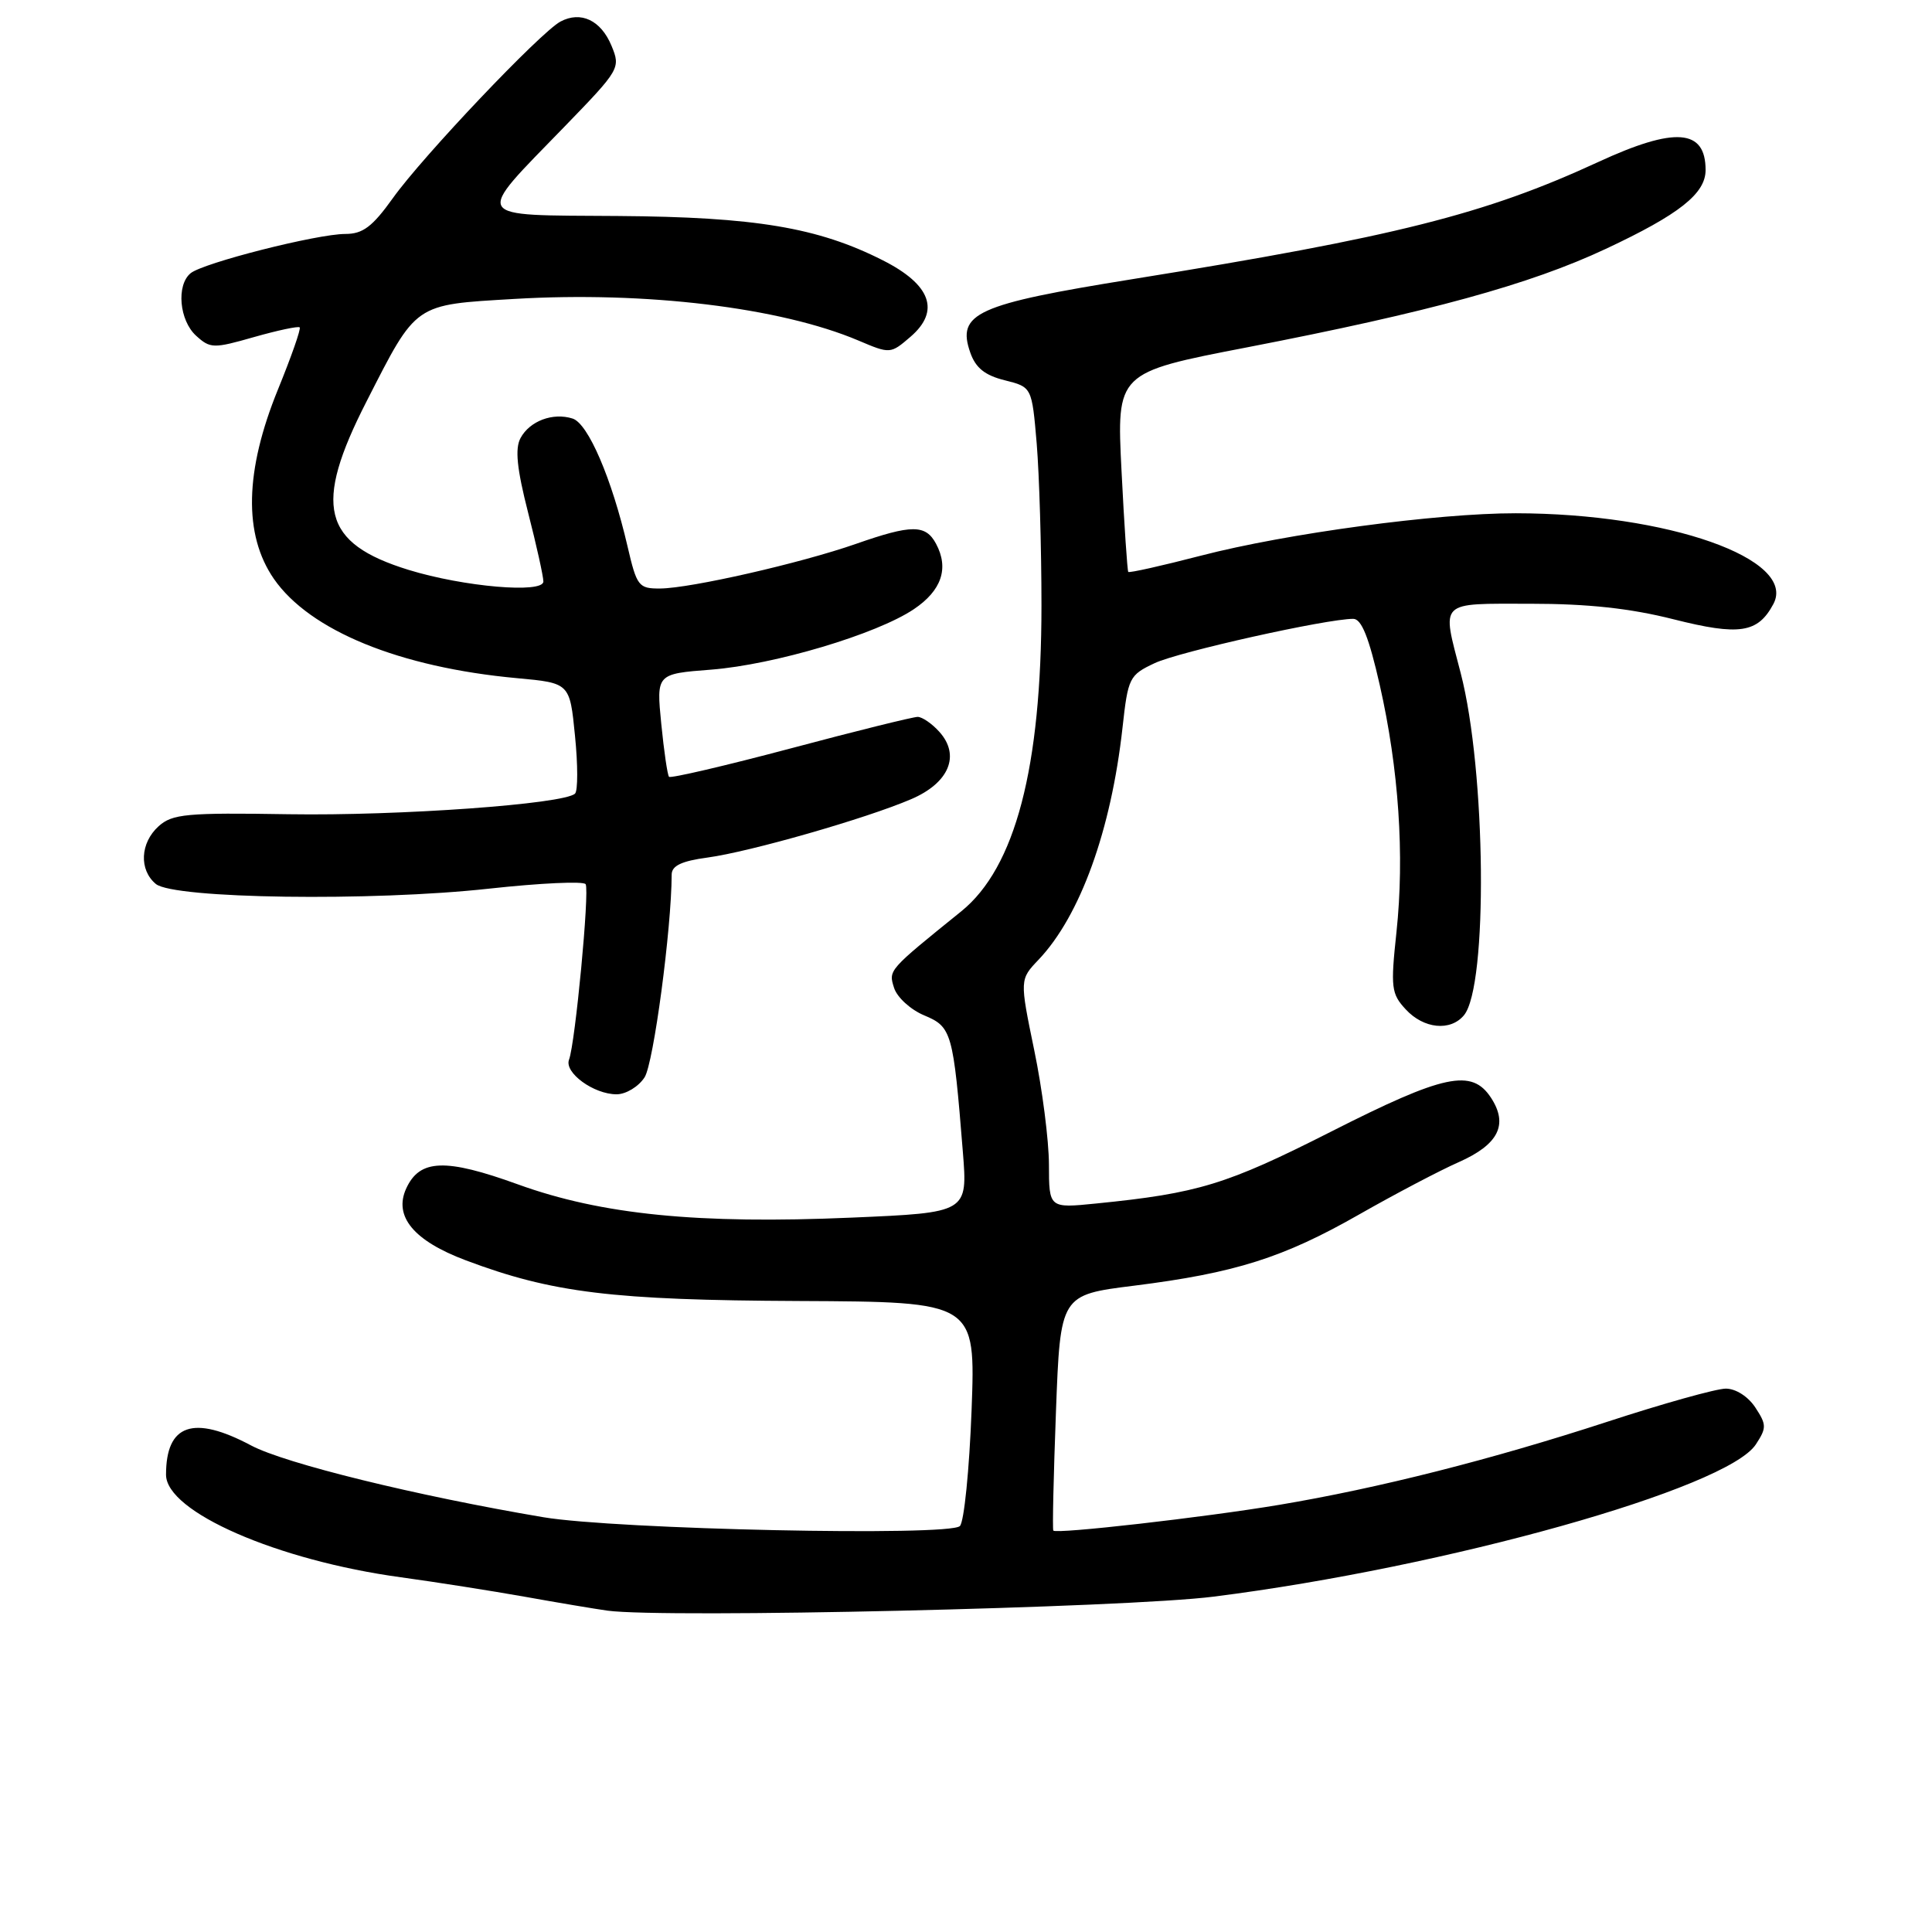 <?xml version="1.0" encoding="UTF-8" standalone="no"?>
<!DOCTYPE svg PUBLIC "-//W3C//DTD SVG 1.1//EN" "http://www.w3.org/Graphics/SVG/1.1/DTD/svg11.dtd" >
<svg xmlns="http://www.w3.org/2000/svg" xmlns:xlink="http://www.w3.org/1999/xlink" version="1.1" viewBox="0 0 256 256">
 <g >
 <path fill="currentColor"
d=" M 160.84 211.56 C 191.71 207.66 228.84 197.23 232.66 191.39 C 234.09 189.21 234.09 188.78 232.59 186.50 C 231.64 185.05 230.00 184.00 228.68 184.00 C 227.43 184.00 220.35 185.98 212.95 188.40 C 197.66 193.39 182.63 197.20 169.50 199.40 C 159.59 201.06 139.92 203.30 139.57 202.81 C 139.44 202.64 139.60 195.54 139.92 187.04 C 140.50 171.58 140.50 171.58 150.27 170.36 C 163.66 168.68 170.04 166.66 180.10 160.92 C 184.84 158.22 190.77 155.10 193.29 153.99 C 198.57 151.65 199.89 149.01 197.56 145.45 C 195.01 141.57 191.37 142.34 176.29 149.99 C 162.53 156.96 158.76 158.12 145.25 159.47 C 139.00 160.10 139.00 160.10 138.99 154.30 C 138.98 151.11 138.11 144.29 137.04 139.15 C 135.11 129.79 135.11 129.79 137.63 127.15 C 143.14 121.34 147.23 110.01 148.74 96.41 C 149.47 89.79 149.64 89.45 153.00 87.87 C 156.21 86.36 175.76 82.00 179.31 82.00 C 180.41 82.00 181.39 84.45 182.82 90.75 C 185.35 101.90 186.12 113.35 185.04 123.50 C 184.25 130.87 184.35 131.68 186.27 133.75 C 188.65 136.33 192.19 136.68 193.98 134.53 C 197.18 130.67 196.91 102.15 193.55 89.19 C 191.03 79.47 190.49 80.00 202.81 80.00 C 210.42 80.00 216.03 80.61 221.76 82.06 C 230.48 84.26 232.92 83.89 234.98 80.04 C 238.17 74.07 221.01 68.03 200.84 68.01 C 190.40 68.00 170.48 70.68 159.12 73.63 C 153.95 74.97 149.63 75.94 149.50 75.78 C 149.38 75.63 148.97 69.62 148.61 62.43 C 147.95 49.37 147.95 49.37 165.22 46.03 C 189.39 41.35 202.72 37.70 212.79 32.97 C 222.50 28.42 226.00 25.66 226.00 22.53 C 226.00 17.07 221.95 16.77 211.79 21.46 C 196.78 28.39 184.92 31.38 150.05 36.99 C 129.35 40.32 126.74 41.51 128.57 46.73 C 129.28 48.75 130.51 49.74 133.14 50.39 C 136.73 51.29 136.73 51.29 137.37 58.79 C 137.71 62.92 138.00 72.55 138.00 80.19 C 138.00 101.73 134.53 114.96 127.38 120.75 C 117.65 128.61 117.72 128.53 118.47 130.90 C 118.87 132.16 120.67 133.80 122.48 134.55 C 126.11 136.07 126.31 136.77 127.58 152.59 C 128.23 160.68 128.23 160.68 112.87 161.34 C 92.49 162.22 79.72 160.95 68.64 156.94 C 59.00 153.45 55.61 153.58 53.82 157.49 C 52.14 161.18 54.82 164.41 61.72 167.00 C 73.18 171.31 81.14 172.28 105.88 172.39 C 129.27 172.50 129.27 172.50 128.74 186.85 C 128.44 194.74 127.75 201.65 127.19 202.21 C 125.80 203.60 81.62 202.66 72.00 201.04 C 55.23 198.21 37.76 193.92 33.27 191.53 C 25.62 187.46 22.00 188.70 22.00 195.41 C 22.00 200.33 36.76 206.77 53.13 209.00 C 57.73 209.63 65.10 210.79 69.50 211.57 C 73.90 212.36 78.85 213.19 80.50 213.42 C 88.07 214.45 149.17 213.04 160.84 211.56 Z  M 85.41 142.75 C 86.60 140.92 88.98 123.05 89.00 115.89 C 89.00 114.72 90.31 114.09 93.75 113.63 C 99.36 112.87 114.73 108.47 120.72 105.90 C 125.76 103.75 127.29 100.09 124.46 96.96 C 123.49 95.88 122.20 95.00 121.60 94.99 C 120.99 94.99 113.42 96.86 104.76 99.17 C 96.10 101.47 88.85 103.16 88.65 102.93 C 88.44 102.69 87.98 99.53 87.62 95.90 C 86.97 89.29 86.97 89.29 94.24 88.73 C 102.63 88.07 116.15 84.04 121.09 80.72 C 124.77 78.25 125.77 75.30 124.03 72.05 C 122.65 69.48 120.81 69.48 113.41 72.07 C 106.08 74.63 91.52 77.95 87.48 77.98 C 84.62 78.00 84.38 77.69 83.15 72.39 C 81.06 63.40 77.93 56.11 75.87 55.46 C 73.26 54.63 70.19 55.78 68.97 58.05 C 68.22 59.45 68.49 62.10 69.97 67.90 C 71.09 72.26 72.00 76.38 72.00 77.05 C 72.00 78.67 61.44 77.76 54.13 75.51 C 42.70 71.98 41.47 67.06 48.58 53.17 C 55.26 40.08 54.80 40.40 68.16 39.61 C 85.56 38.58 103.40 40.74 113.74 45.12 C 117.95 46.91 118.00 46.90 120.64 44.63 C 124.62 41.21 123.36 37.72 116.99 34.50 C 108.39 30.14 100.08 28.75 81.85 28.62 C 62.28 28.48 62.73 29.22 74.79 16.79 C 82.13 9.22 82.25 9.02 81.03 6.07 C 79.63 2.68 76.96 1.42 74.26 2.86 C 71.62 4.27 56.02 20.70 52.06 26.25 C 49.34 30.05 48.08 31.00 45.75 31.00 C 42.02 31.00 26.89 34.84 25.25 36.21 C 23.34 37.79 23.76 42.47 25.99 44.49 C 27.86 46.19 28.29 46.20 33.67 44.66 C 36.81 43.77 39.53 43.19 39.71 43.38 C 39.90 43.57 38.60 47.27 36.83 51.61 C 32.43 62.40 32.25 70.85 36.29 76.70 C 41.05 83.57 52.95 88.43 68.50 89.86 C 75.50 90.50 75.50 90.50 76.19 97.50 C 76.58 101.35 76.58 104.80 76.19 105.16 C 74.73 106.55 52.84 108.12 38.28 107.89 C 24.71 107.67 22.83 107.85 21.02 109.48 C 18.57 111.69 18.40 115.26 20.65 117.13 C 23.01 119.09 49.30 119.46 64.81 117.75 C 71.59 117.01 77.34 116.74 77.60 117.16 C 78.14 118.03 76.22 138.27 75.40 140.41 C 74.74 142.13 78.67 145.00 81.70 145.00 C 82.94 145.00 84.61 143.99 85.41 142.75 Z "/>
</g>
</svg>